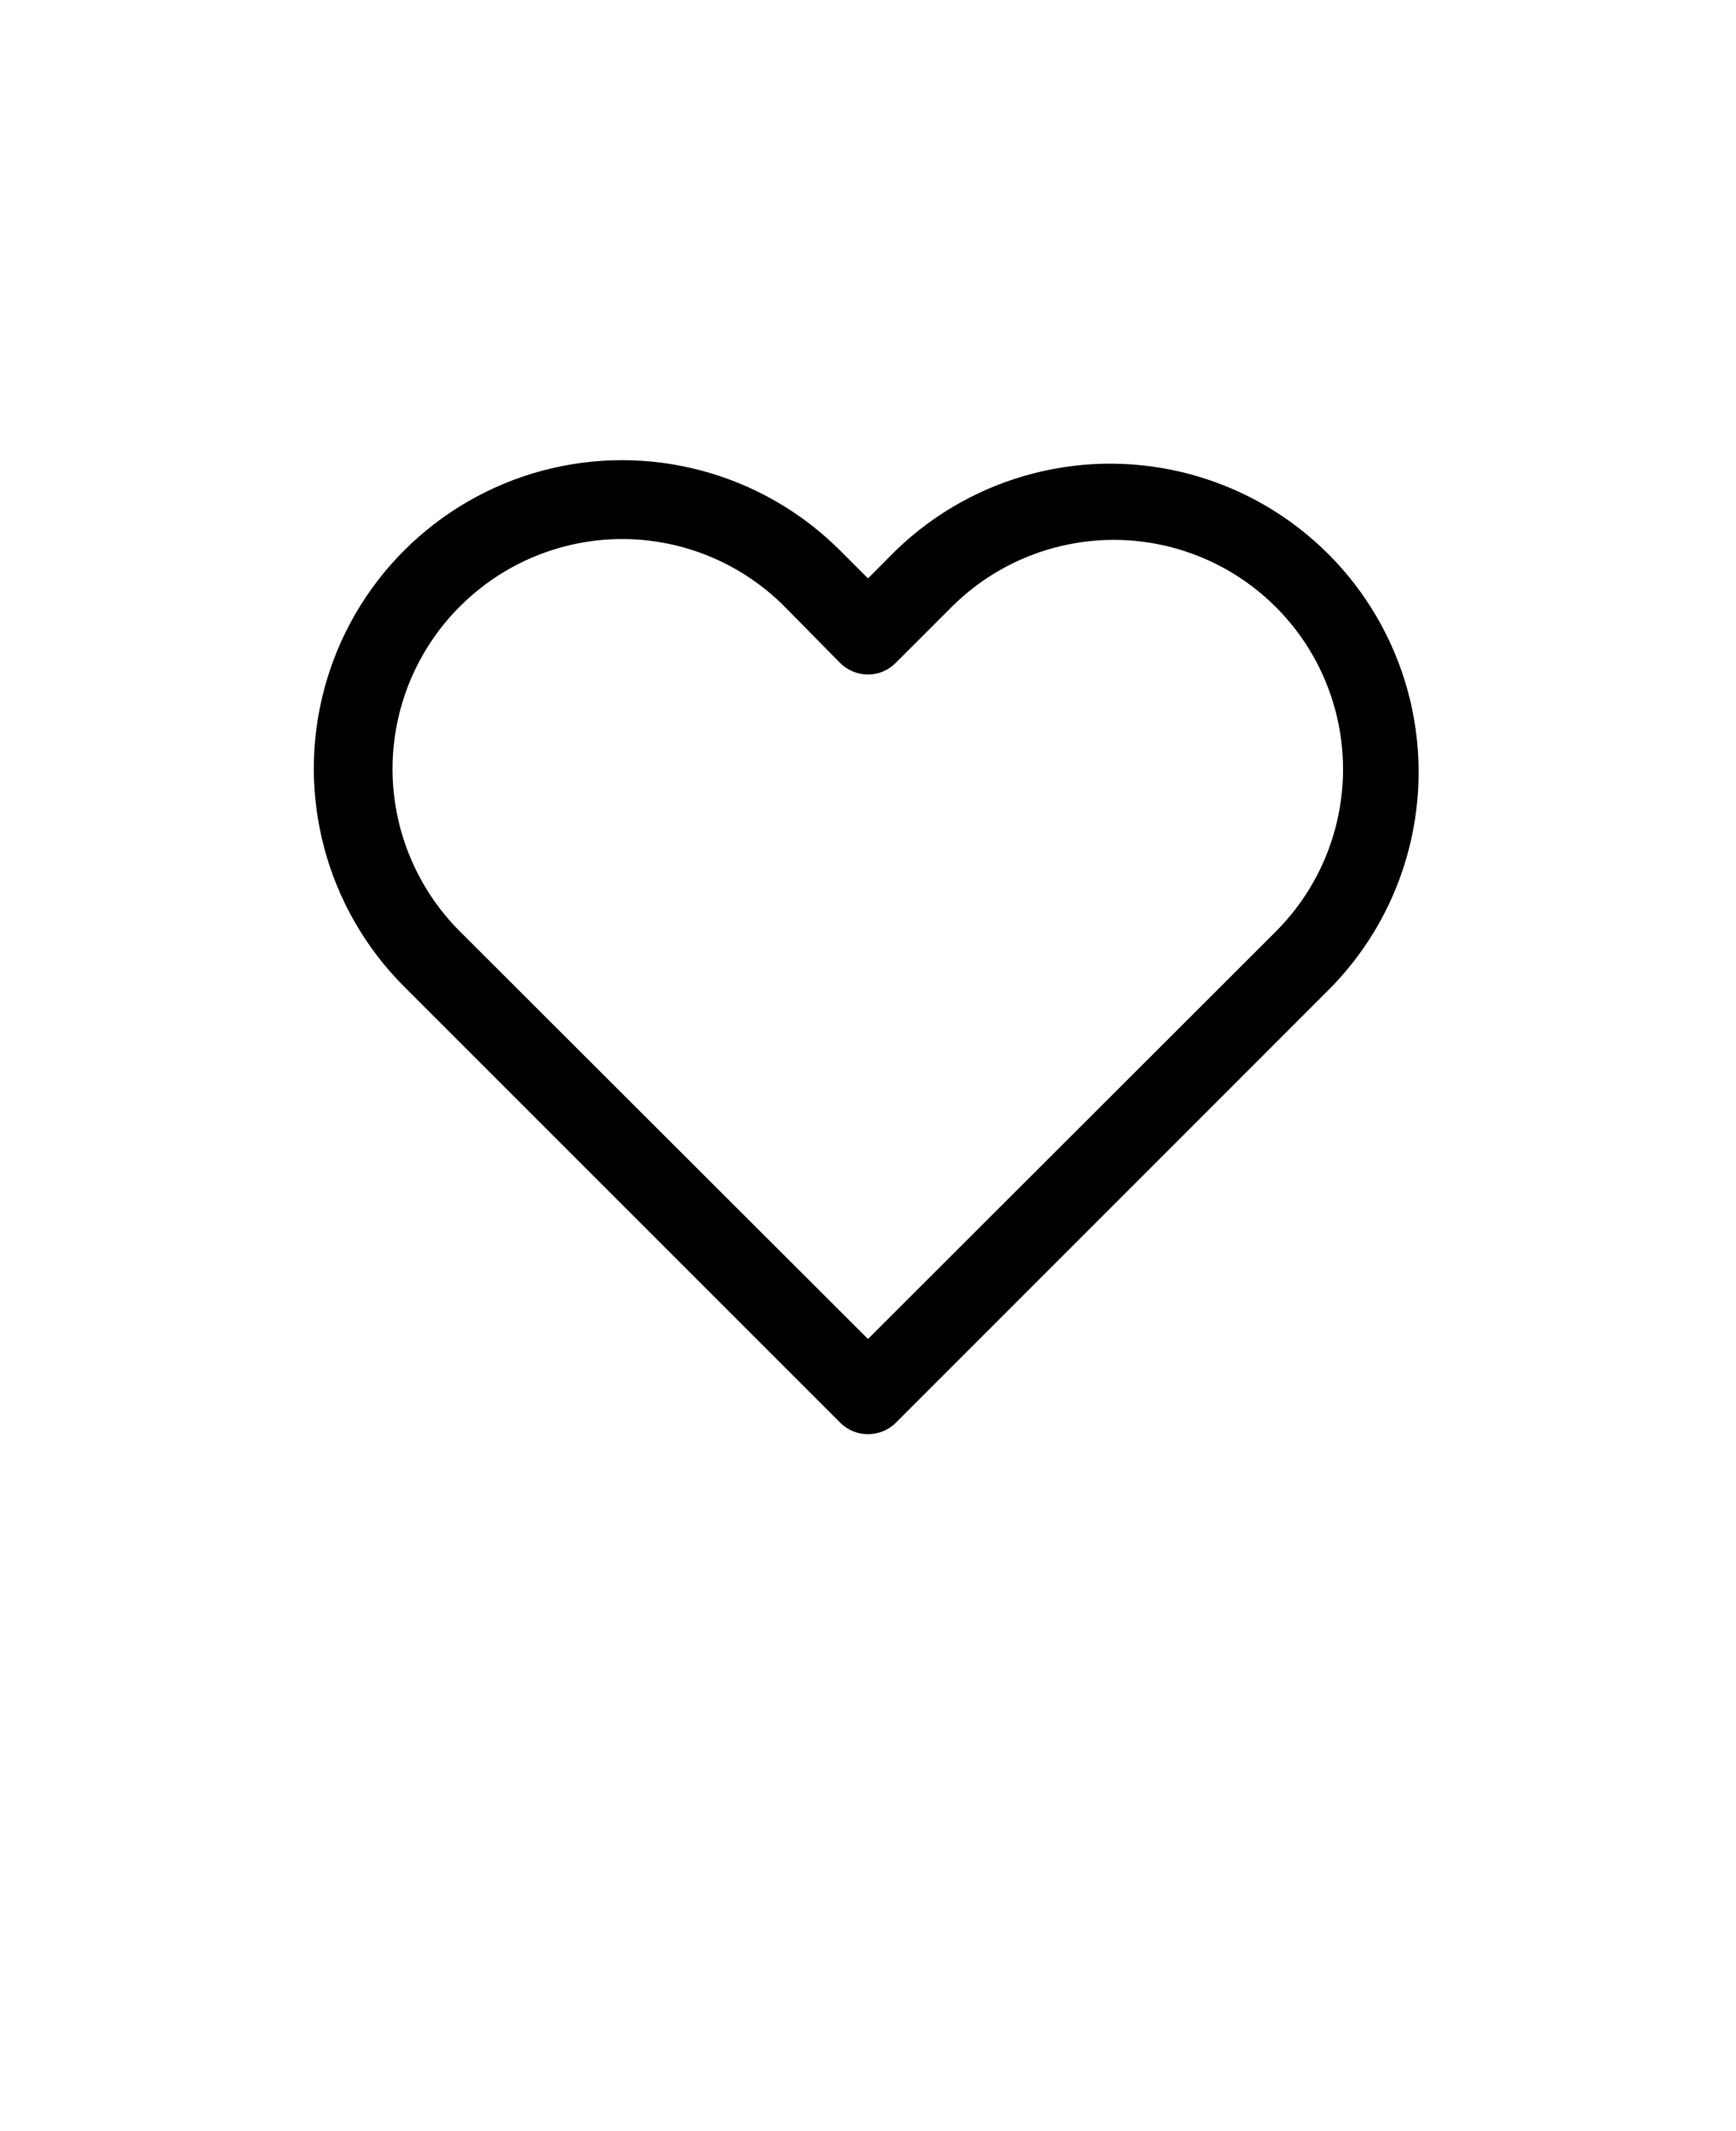 <svg xmlns="http://www.w3.org/2000/svg" version="1.1" viewBox="-5.0 -10.0 110.0 135.0">
 <path d="m48.238 80.121c0.465 0.469 1.102 0.734 1.762 0.73 0.664 0 1.301-0.262 1.77-0.73l27.621-27.621c4.801-4.961 6.629-12.09 4.805-18.75-1.824-6.656-7.027-11.859-13.688-13.684-6.66-1.824-13.785 0.004-18.746 4.805l-1.762 1.77-1.77-1.77c-4.938-4.934-12.129-6.859-18.871-5.055-6.738 1.809-12.004 7.074-13.809 13.816-1.805 6.742 0.125 13.934 5.059 18.867zm-24.09-51.711c2.727-2.727 6.422-4.262 10.277-4.262s7.551 1.535 10.273 4.262l3.539 3.59c0.469 0.465 1.102 0.727 1.762 0.73 0.664 0 1.297-0.27 1.762-0.742l3.531-3.531-0.004 0.004c3.672-3.672 9.02-5.109 14.035-3.769 5.016 1.344 8.934 5.258 10.281 10.27 1.344 5.016-0.086 10.367-3.754 14.039l-25.852 25.82-25.859-25.82c-2.731-2.731-4.266-6.434-4.266-10.297 0.004-3.863 1.539-7.566 4.273-10.293z"/>
</svg>